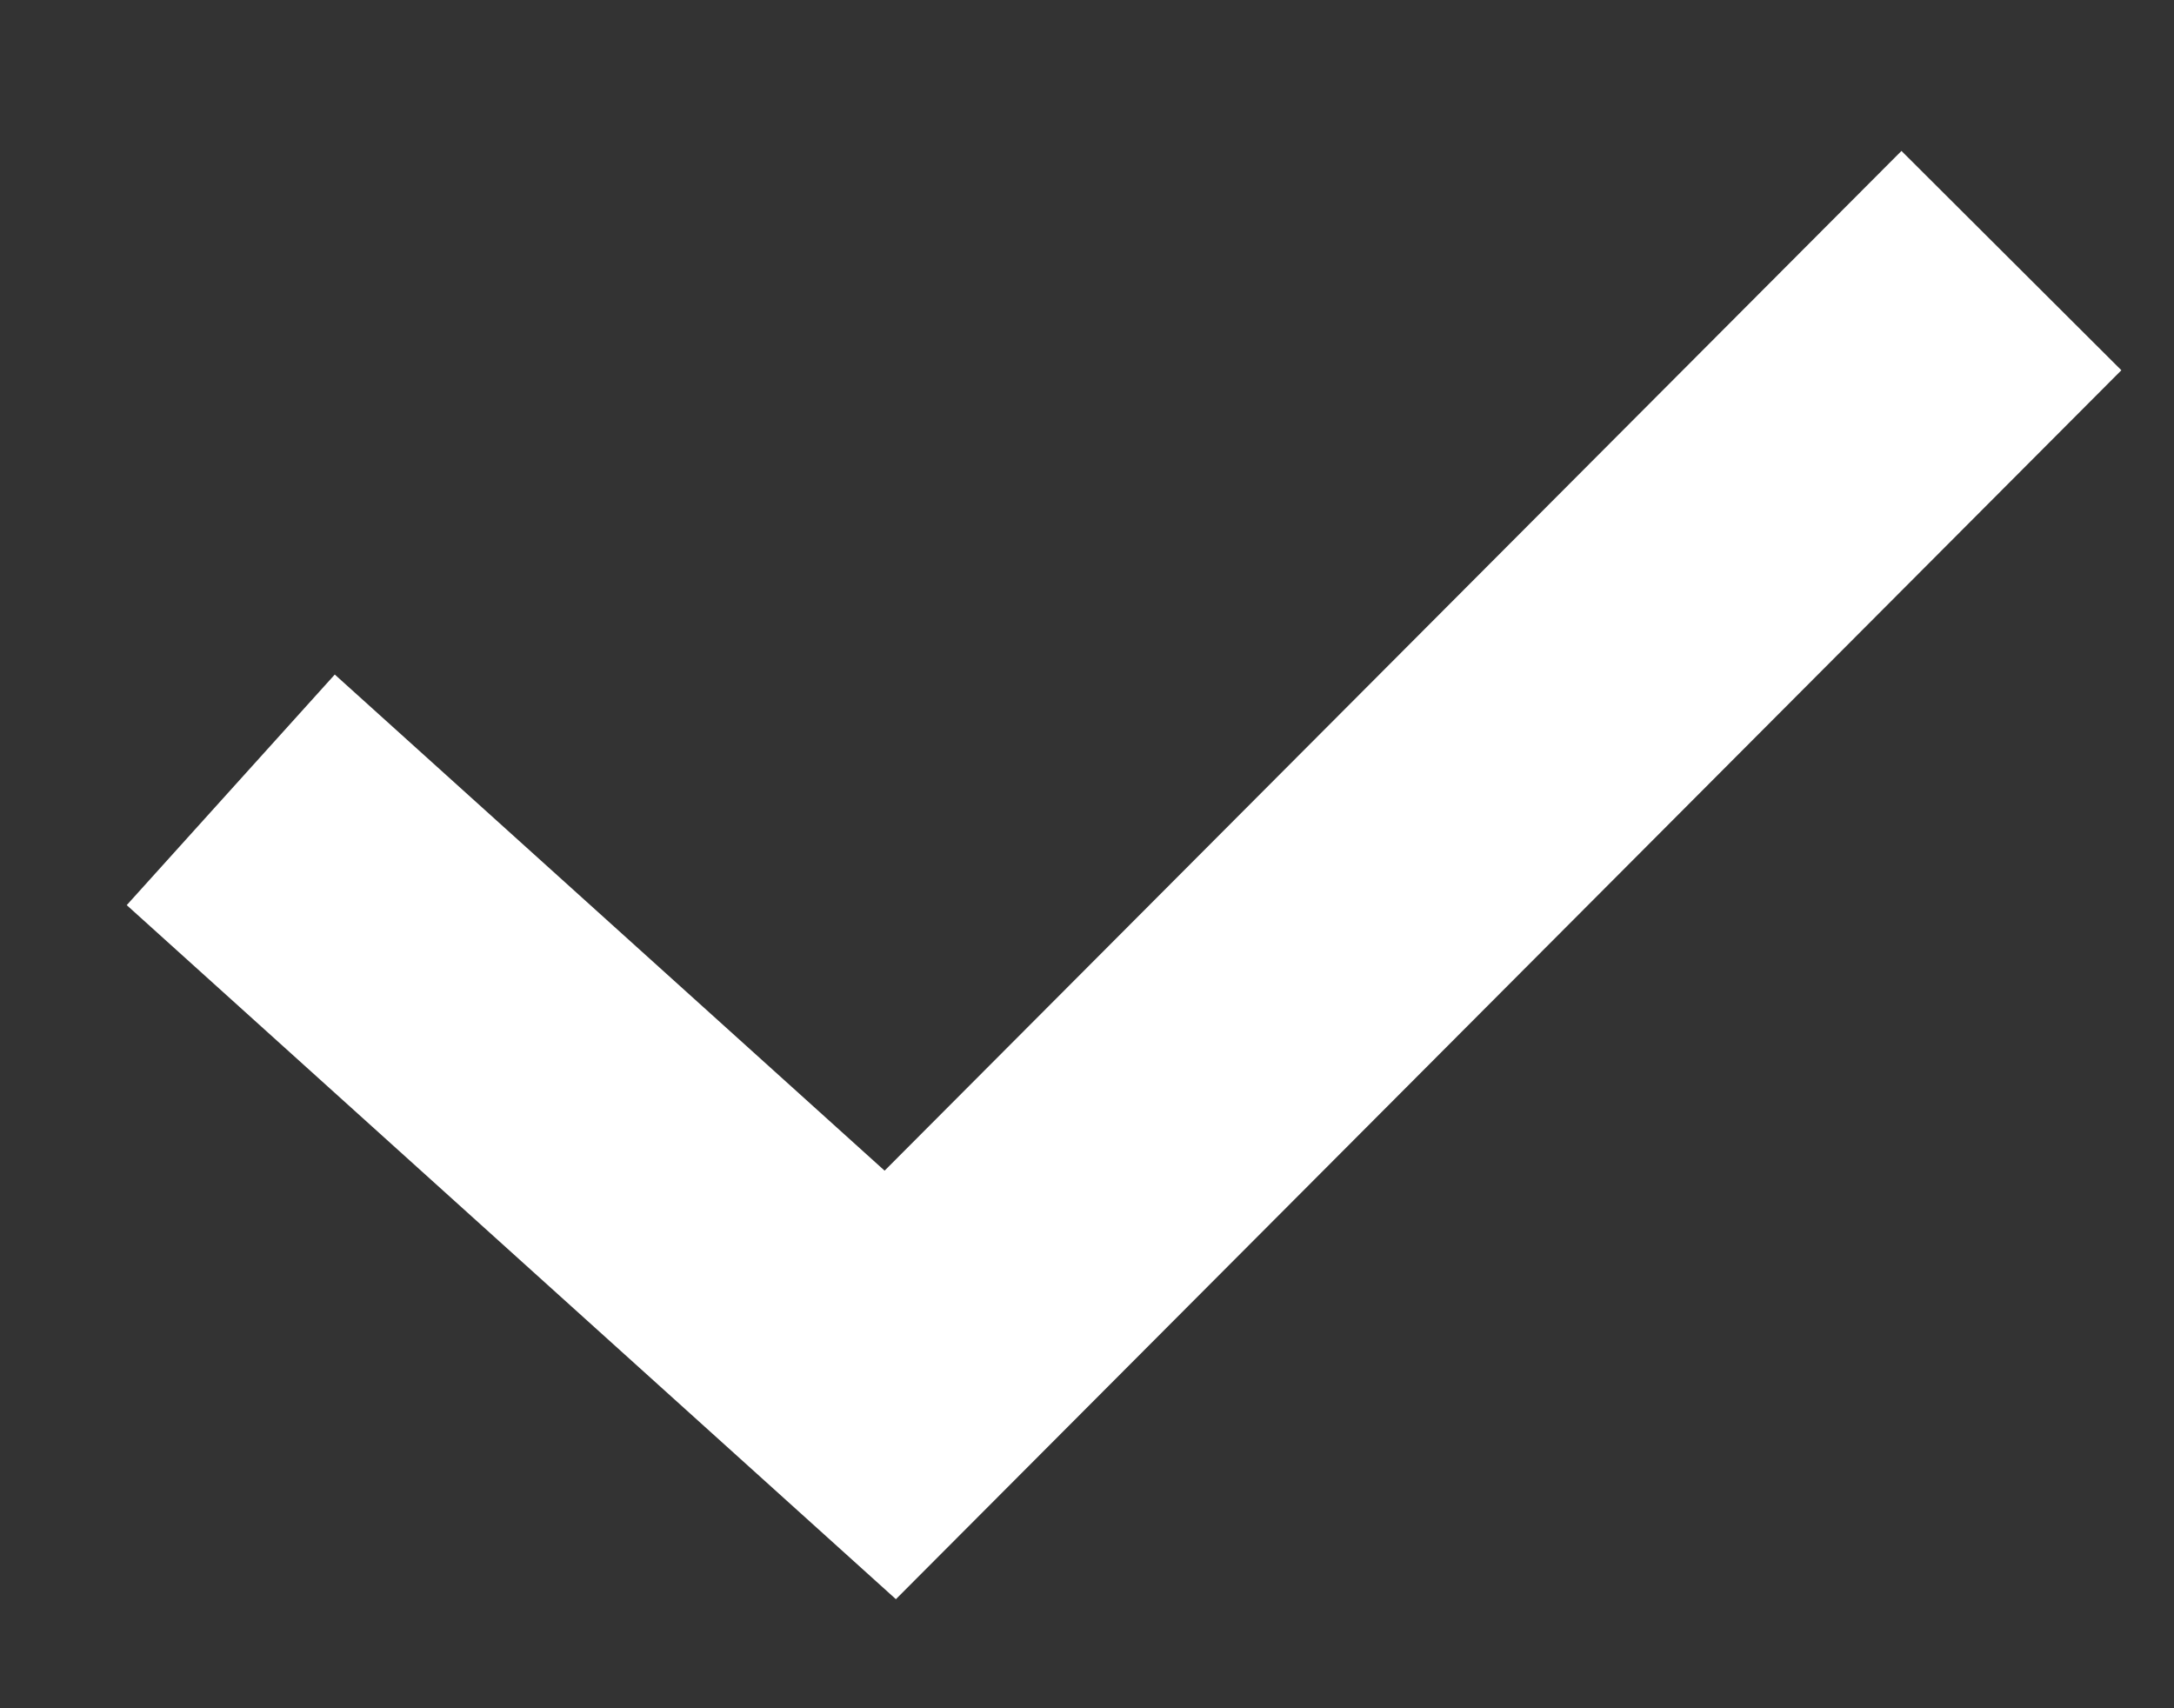 <svg width="14" height="11" viewBox="0 0 14 11" fill="none" xmlns="http://www.w3.org/2000/svg">
<rect x="0" y="0" width="14" height="11" fill="#333333" stroke="none"/>
<path d="M1.486 5.086L5.733 8.918L12.953 1.678" stroke="white" stroke-width="2"/>
</svg>
